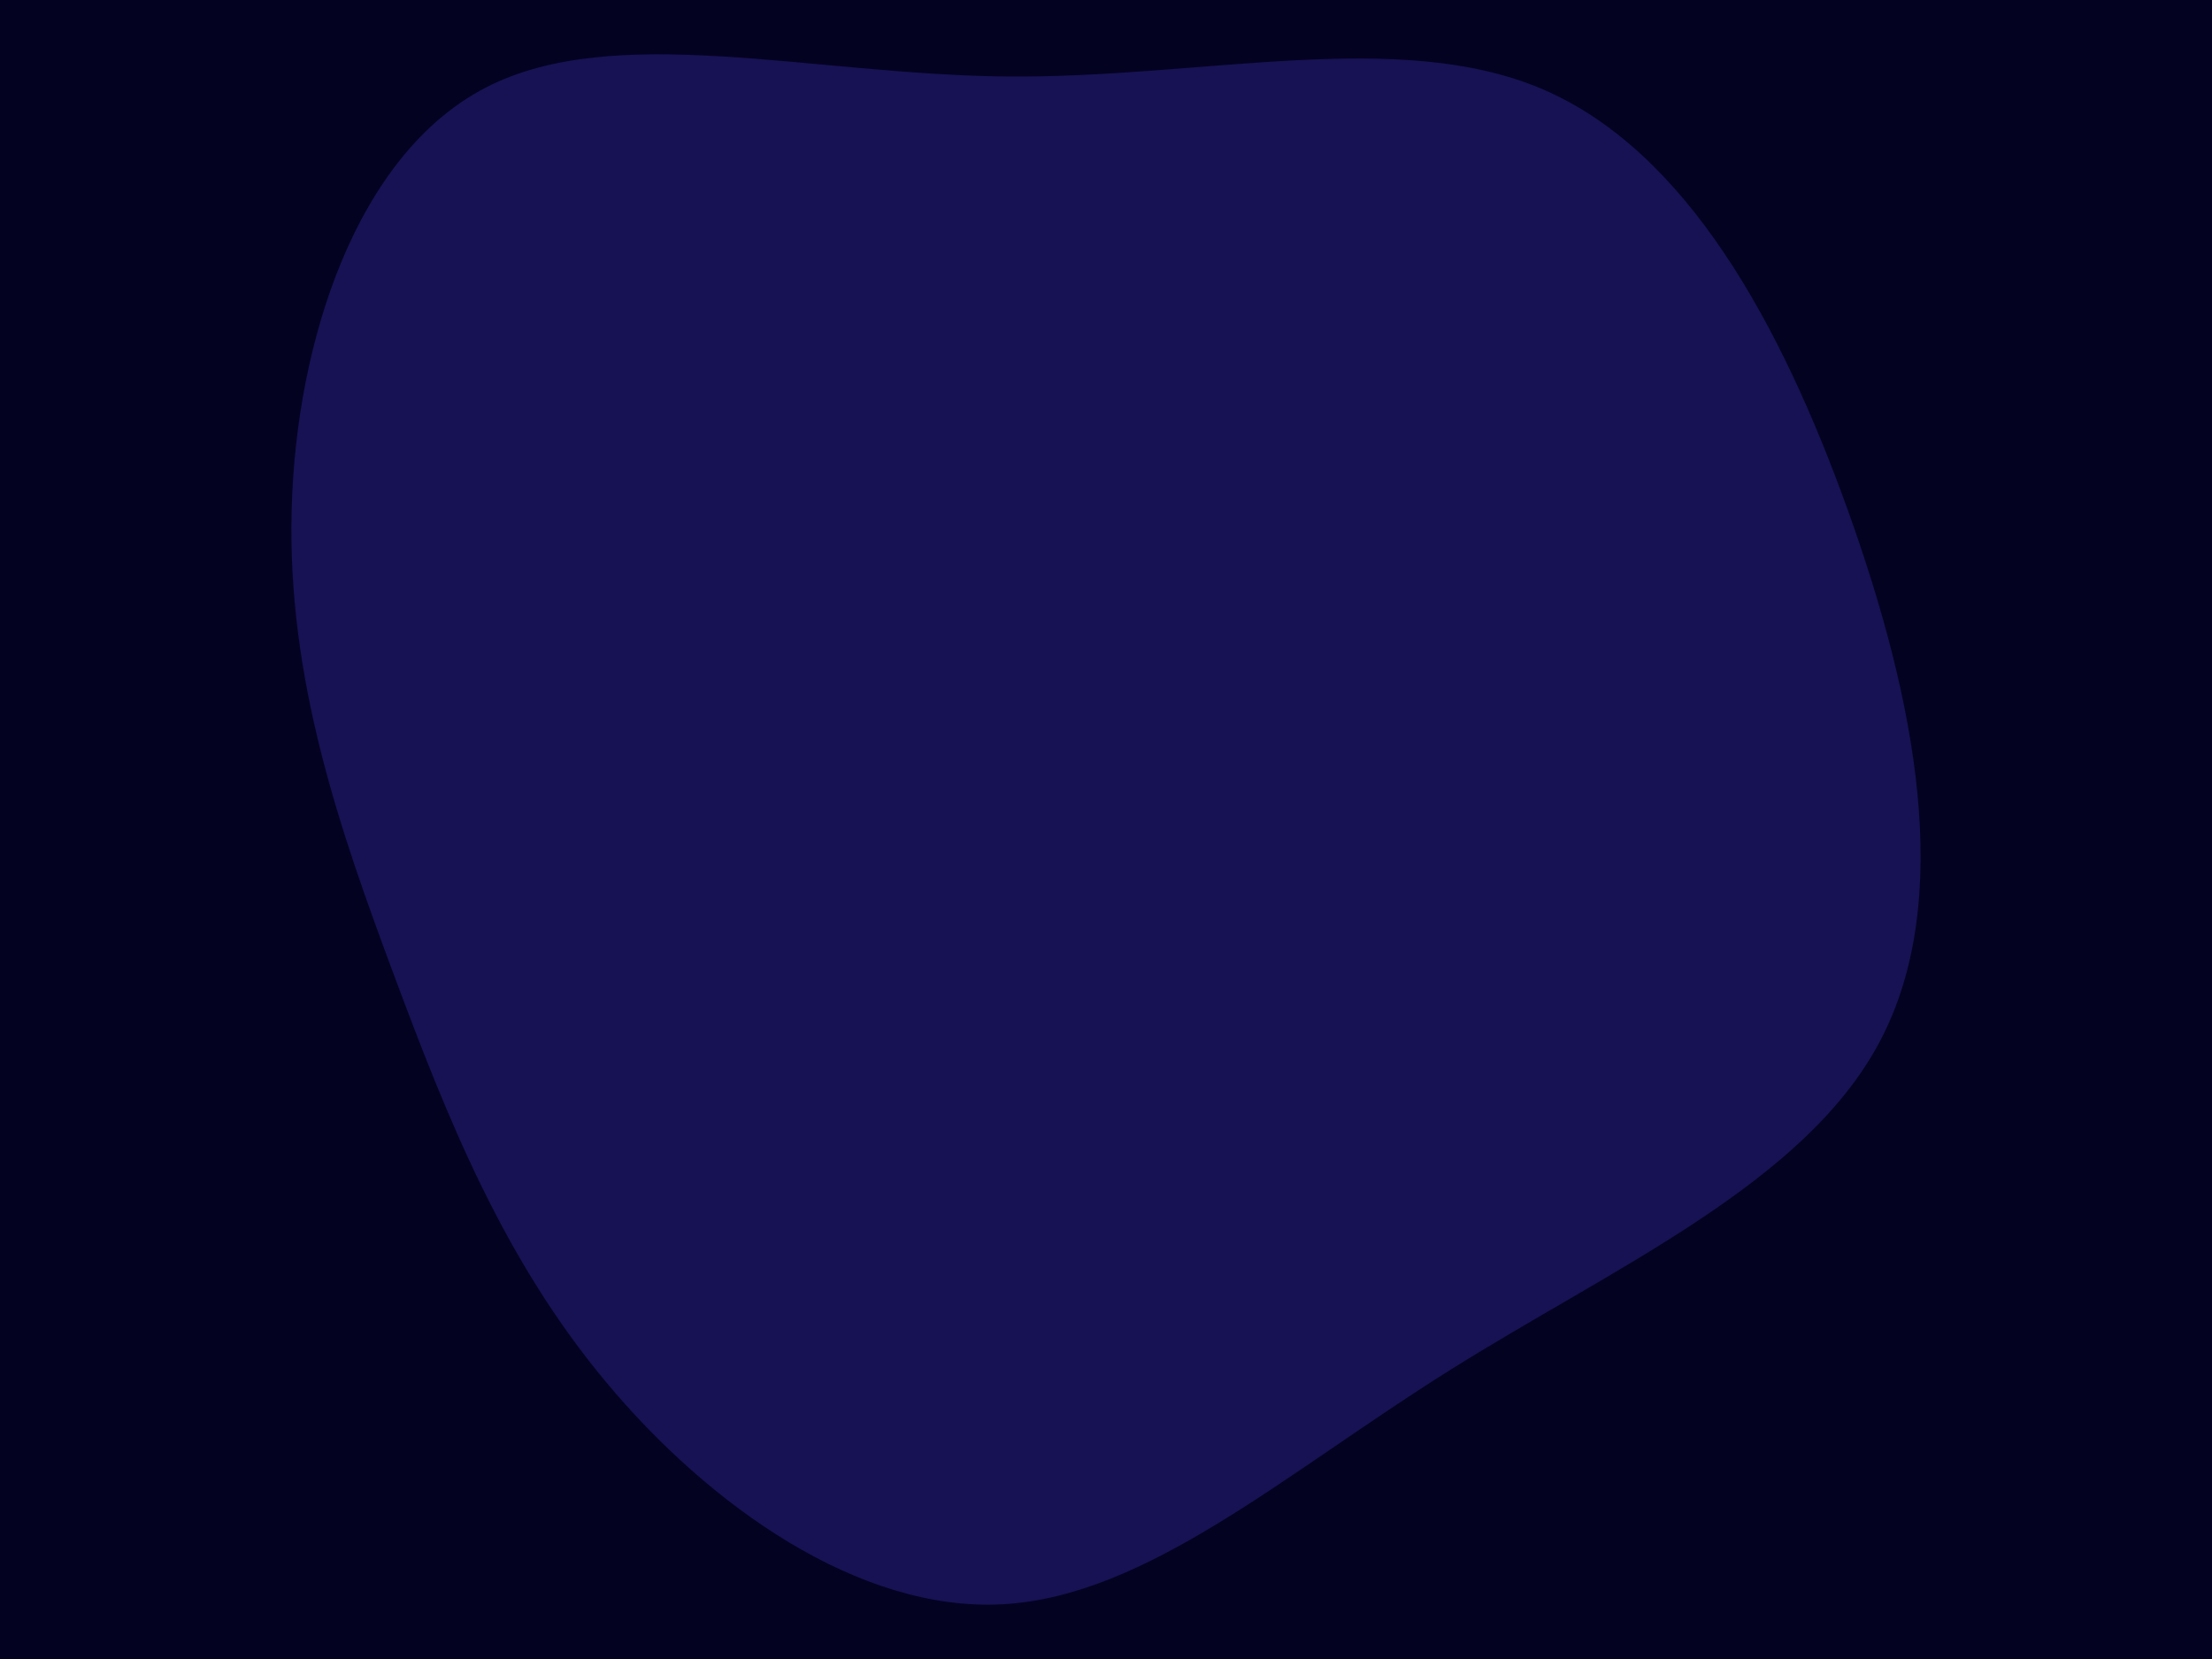 <svg id="visual" viewBox="0 0 900 675" width="900" height="675" xmlns="http://www.w3.org/2000/svg" xmlns:xlink="http://www.w3.org/1999/xlink" version="1.1"><rect x="0" y="0" width="900" height="675" fill="#040221"></rect><g transform="translate(410.363 317.426)"><path d="M217.1 -281.2C275.9 -256.1 314.4 -185.4 341.7 -109.2C369 -33 385.1 48.7 354.4 106.5C323.7 164.3 246.2 198.2 179.3 240.2C112.5 282.1 56.2 332.1 -2.4 335.3C-60.9 338.5 -121.9 295.1 -163.7 245C-205.5 194.9 -228.1 138.2 -250.1 79.2C-272.1 20.2 -293.5 -41 -291.7 -109.8C-290 -178.5 -265.2 -254.7 -212.7 -281.8C-160.3 -308.9 -80.1 -287 -0.5 -286.3C79.2 -285.6 158.3 -306.2 217.1 -281.2" fill="#161254"></path></g></svg>
